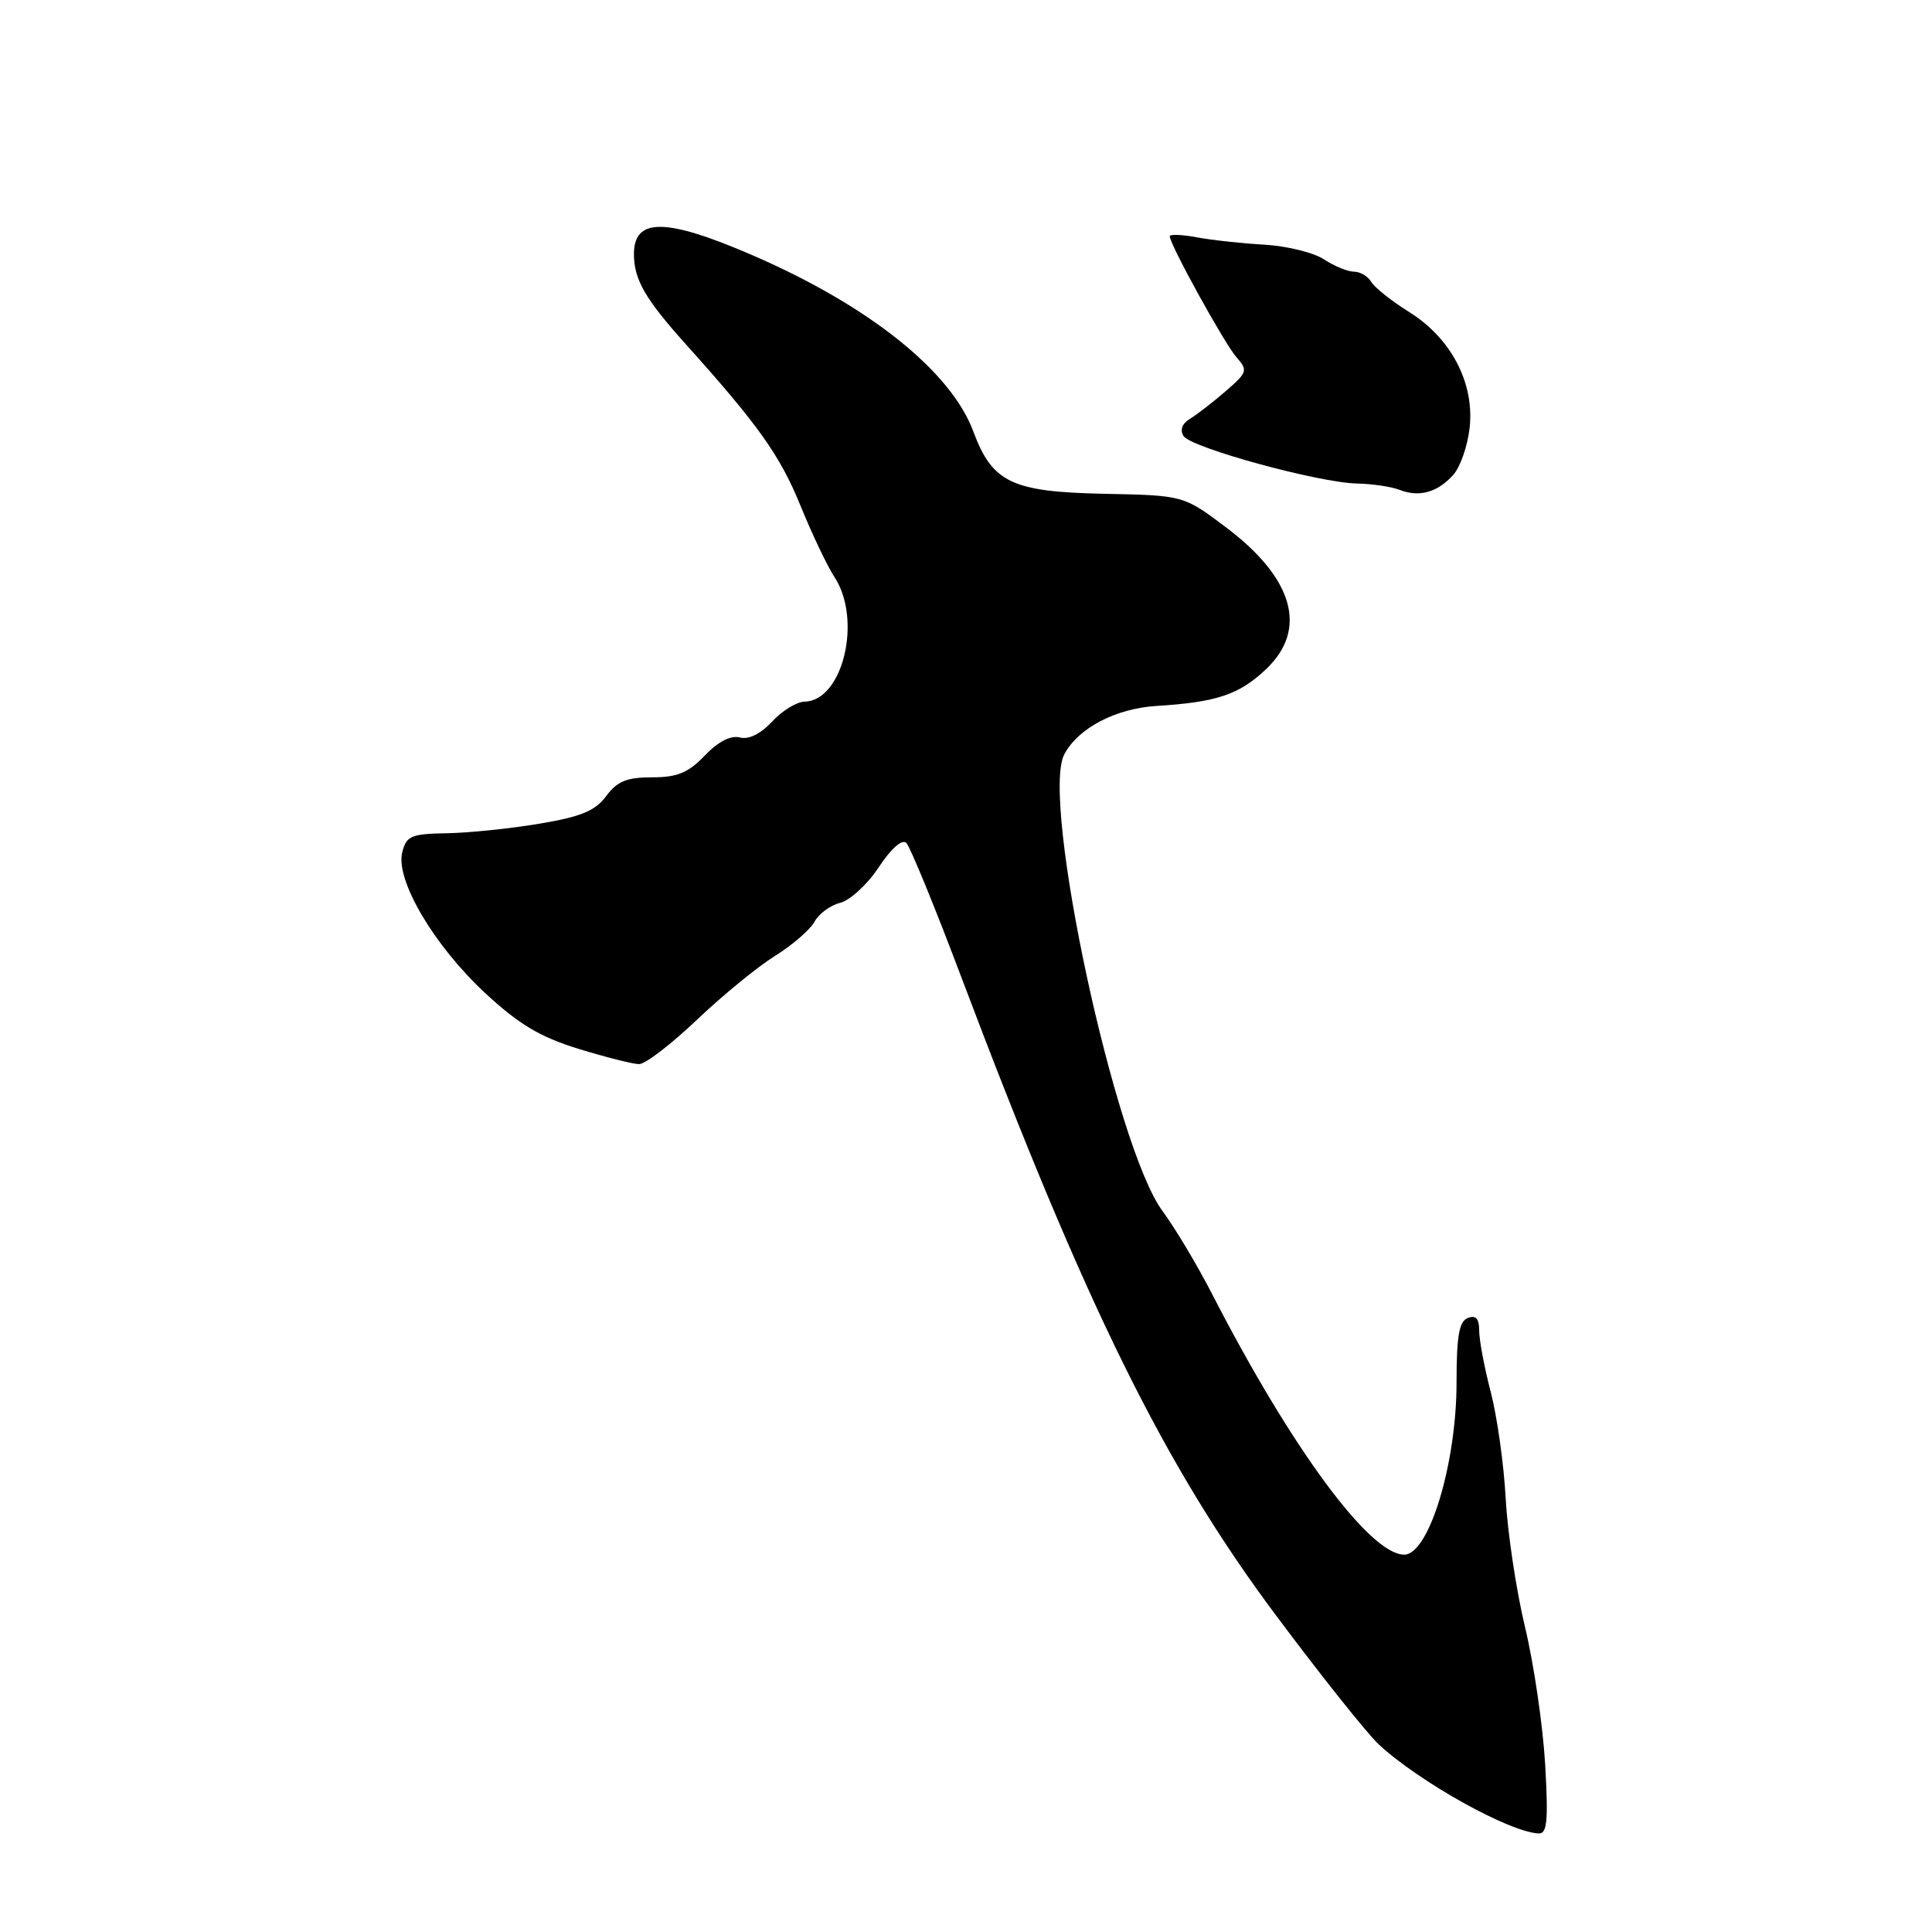 <?xml version="1.0" encoding="UTF-8" standalone="no"?>
<!DOCTYPE svg PUBLIC "-//W3C//DTD SVG 1.1//EN" "http://www.w3.org/Graphics/SVG/1.1/DTD/svg11.dtd" >
<svg xmlns="http://www.w3.org/2000/svg" xmlns:xlink="http://www.w3.org/1999/xlink" version="1.1" viewBox="0 0 256 256">
 <g >
 <path fill="currentColor"
d=" M 204.74 233.75 C 204.44 228.66 203.25 220.49 202.07 215.59 C 200.90 210.69 199.75 203.01 199.51 198.53 C 199.27 194.05 198.38 187.73 197.54 184.48 C 196.69 181.24 196.00 177.56 196.00 176.32 C 196.00 174.72 195.56 174.23 194.50 174.64 C 193.34 175.08 193.00 177.02 193.00 183.17 C 193.00 193.98 189.34 206.00 186.06 206.00 C 181.51 206.00 171.10 191.88 160.63 171.50 C 158.65 167.65 155.69 162.70 154.06 160.50 C 147.77 152.05 137.84 105.90 141.03 99.94 C 142.89 96.46 147.83 93.88 153.25 93.54 C 161.19 93.05 164.19 92.05 167.75 88.68 C 173.32 83.42 171.43 76.65 162.51 69.92 C 156.84 65.64 156.84 65.64 146.30 65.43 C 134.08 65.18 131.49 63.95 128.97 57.17 C 126.00 49.19 115.15 40.52 99.80 33.86 C 88.24 28.85 84.00 28.80 84.00 33.67 C 84.00 37.04 85.49 39.62 90.89 45.63 C 100.49 56.32 103.37 60.37 106.07 67.01 C 107.60 70.77 109.63 75.03 110.58 76.48 C 114.27 82.12 111.68 92.88 106.61 92.97 C 105.58 92.99 103.64 94.17 102.32 95.60 C 100.80 97.24 99.21 98.03 98.03 97.72 C 96.83 97.40 95.16 98.27 93.39 100.11 C 91.20 102.40 89.75 103.00 86.40 103.00 C 83.05 103.00 81.78 103.52 80.33 105.48 C 78.89 107.43 77.00 108.22 71.50 109.14 C 67.65 109.79 62.12 110.36 59.21 110.41 C 54.46 110.49 53.85 110.75 53.30 112.94 C 52.38 116.60 57.50 125.28 64.27 131.57 C 68.74 135.72 71.53 137.39 76.63 138.97 C 80.25 140.08 83.88 141.00 84.69 141.00 C 85.51 141.00 88.95 138.36 92.34 135.13 C 95.73 131.91 100.39 128.09 102.71 126.65 C 105.02 125.21 107.37 123.17 107.93 122.13 C 108.49 121.08 110.02 119.96 111.33 119.63 C 112.64 119.30 114.94 117.18 116.44 114.91 C 118.11 112.39 119.54 111.14 120.10 111.70 C 120.60 112.20 123.90 120.24 127.41 129.56 C 143.84 173.07 154.23 194.16 169.04 214.00 C 174.99 221.97 181.13 229.68 182.68 231.13 C 188.02 236.10 200.02 242.79 203.89 242.94 C 205.01 242.99 205.17 241.24 204.74 233.75 Z  M 192.55 62.94 C 193.48 61.92 194.46 59.12 194.73 56.72 C 195.40 50.78 192.31 44.84 186.73 41.35 C 184.40 39.90 182.14 38.10 181.70 37.35 C 181.26 36.61 180.23 36.00 179.42 36.00 C 178.60 36.00 176.81 35.27 175.44 34.37 C 174.07 33.47 170.51 32.59 167.52 32.42 C 164.54 32.25 160.50 31.81 158.55 31.44 C 156.60 31.08 155.00 31.02 155.00 31.31 C 155.00 32.39 162.27 45.57 163.84 47.34 C 165.38 49.07 165.29 49.35 162.40 51.84 C 160.71 53.30 158.58 54.95 157.67 55.50 C 156.63 56.13 156.32 56.98 156.83 57.78 C 157.84 59.34 174.76 63.97 179.82 64.07 C 181.84 64.11 184.39 64.49 185.48 64.92 C 188.06 65.92 190.46 65.25 192.55 62.94 Z "/>
</g>
</svg>